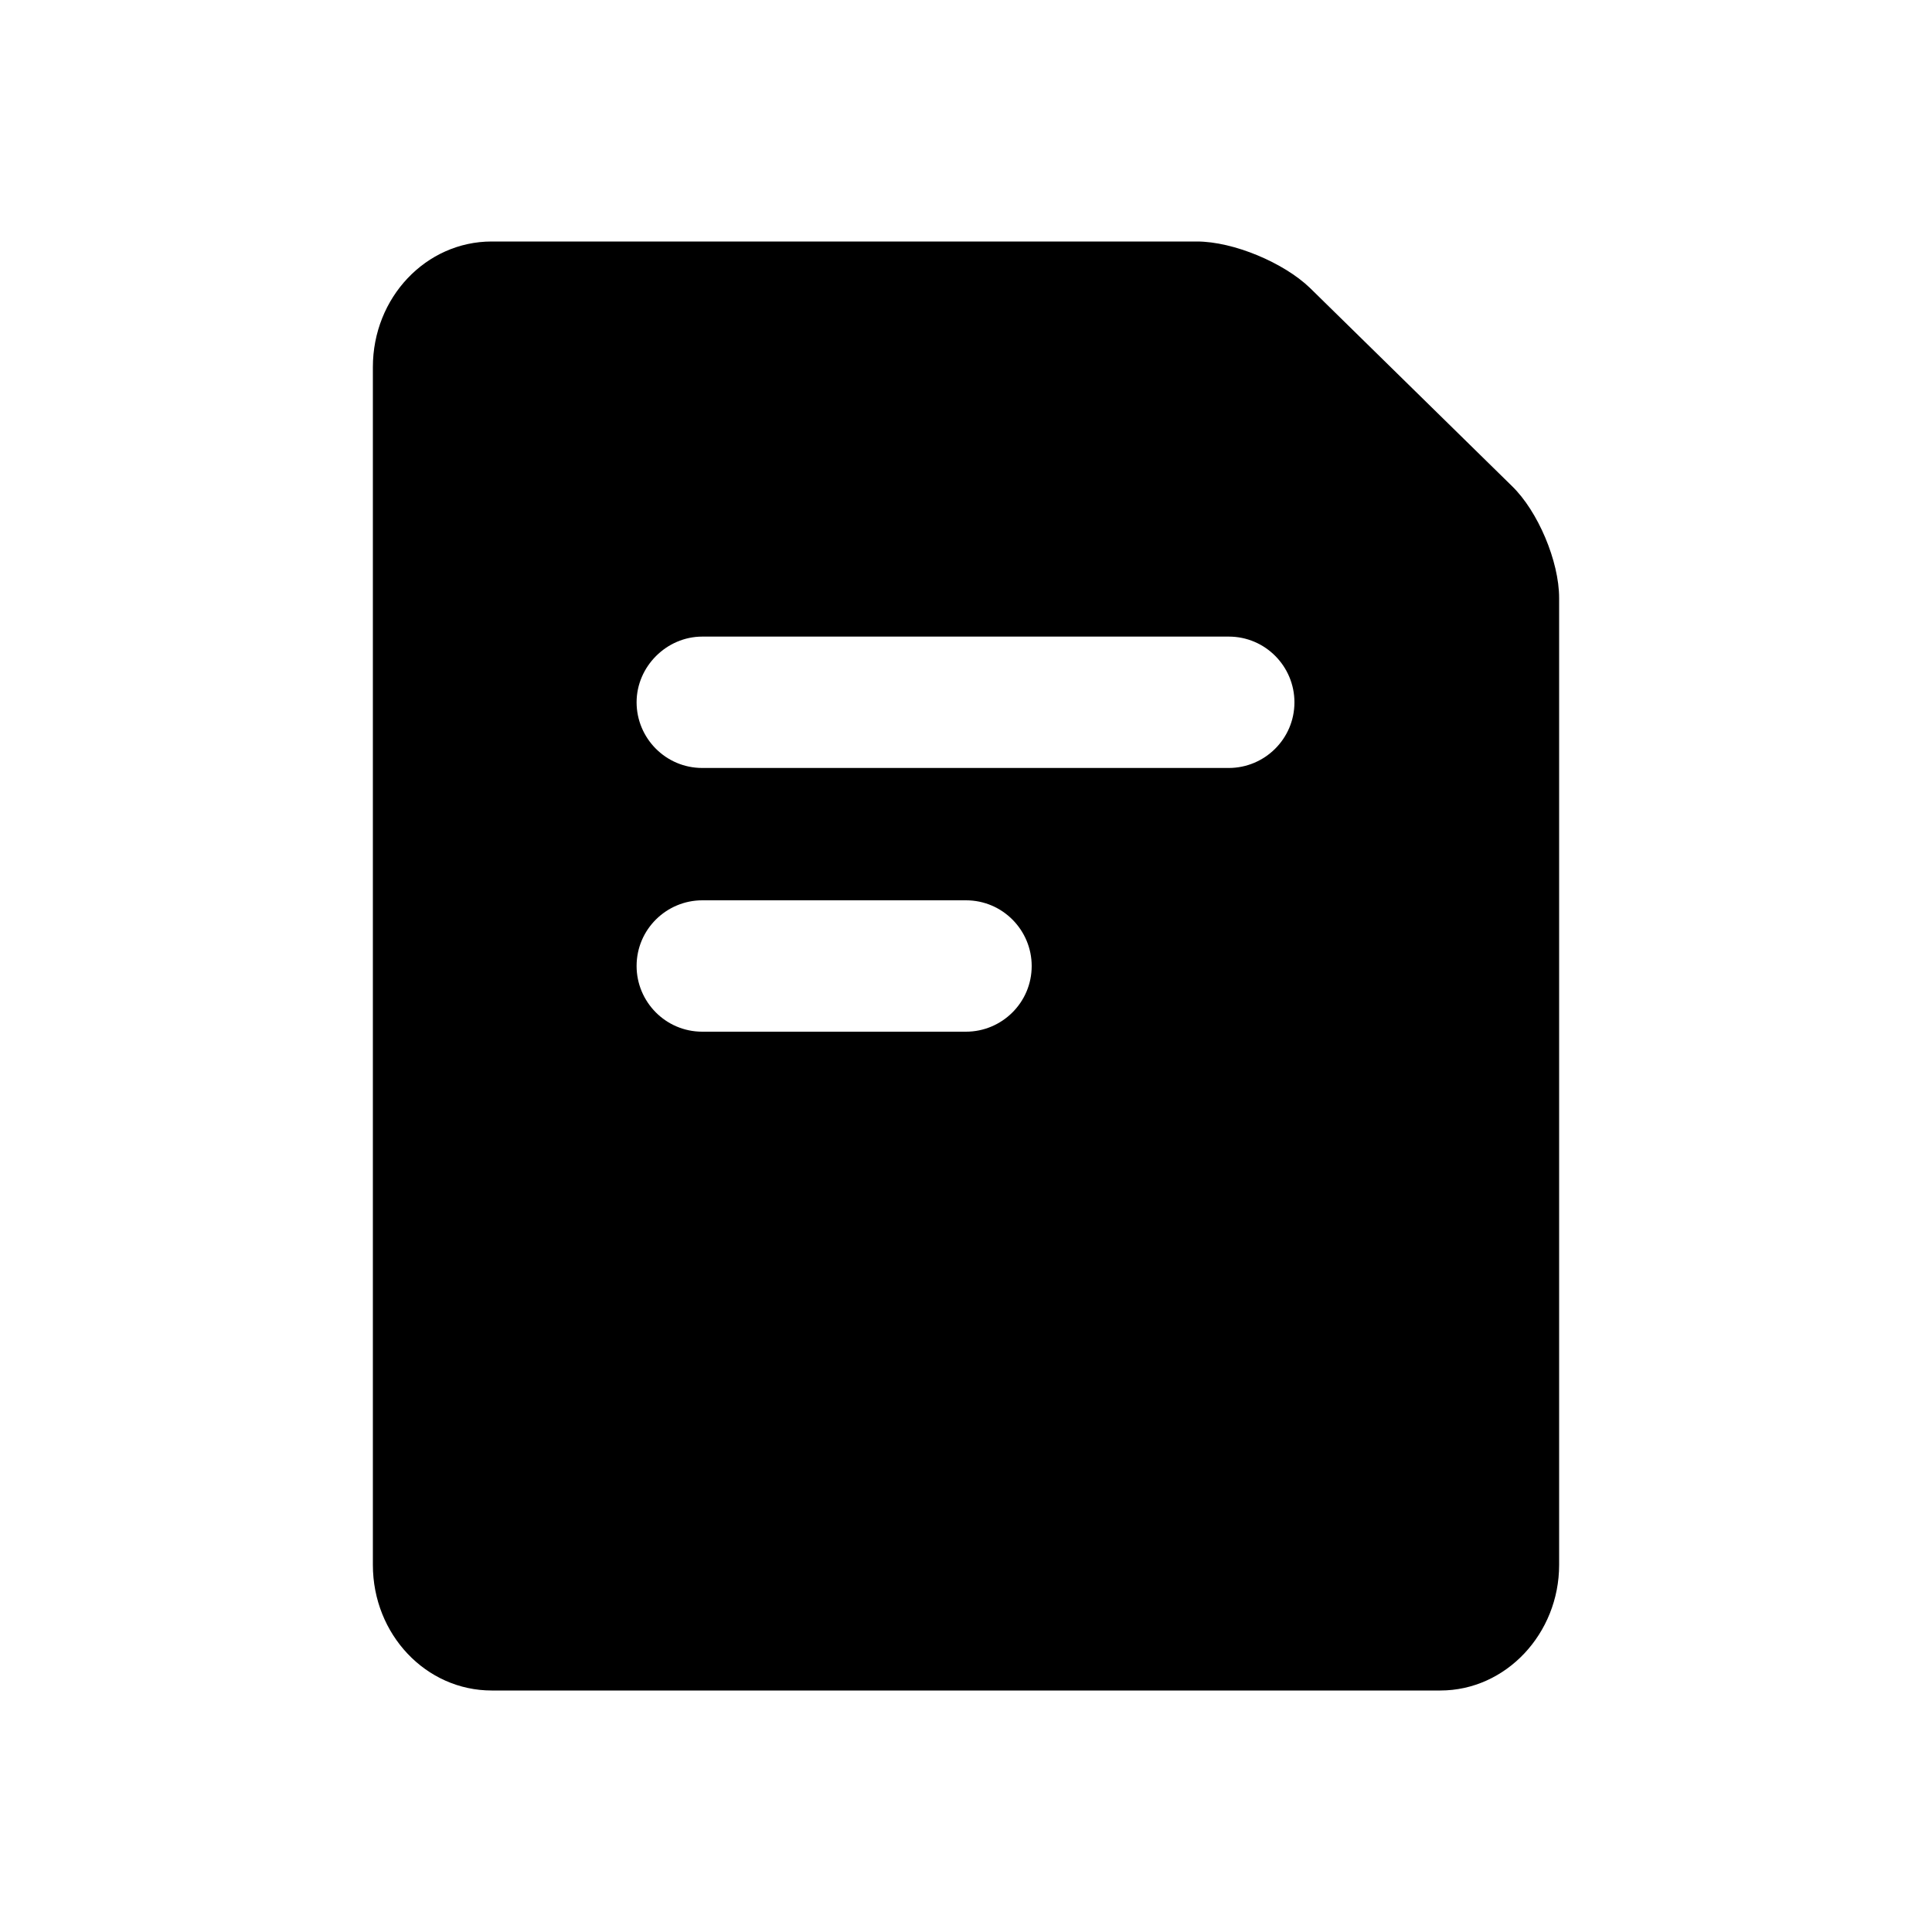 <?xml version="1.0" encoding="utf-8"?>
<!-- Generator: Adobe Illustrator 24.0.0, SVG Export Plug-In . SVG Version: 6.00 Build 0)  -->
<svg version="1.1" id="图层_1" xmlns="http://www.w3.org/2000/svg" xmlns:xlink="http://www.w3.org/1999/xlink" x="0px" y="0px"
	 viewBox="0 0 200 200" style="enable-background:new 0 0 200 200;" xml:space="preserve">
<path d="M135.6,29.8c-2.7-2.6-7.9-4.8-11.7-4.8h-73c-6.8,0-12.3,5.8-12.3,13V162c0,7.2,5.5,13,12.3,13h98.2c6.8,0,12.3-5.9,12.3-13
	V61.9c0-3.8-2.2-9-4.9-11.6L135.6,29.8L135.6,29.8z M72.7,65.9h54.5c3.8,0,6.8,3.1,6.8,6.8c0,3.8-3.1,6.8-6.8,6.8H72.7
	c-3.8,0-6.8-3.1-6.8-6.8C65.9,69,69,65.9,72.7,65.9z M72.7,93.2H100c3.8,0,6.8,3.1,6.8,6.8c0,3.8-3.1,6.8-6.8,6.8H72.7
	c-3.8,0-6.8-3.1-6.8-6.8C65.9,96.2,69,93.2,72.7,93.2z"/>
</svg>
